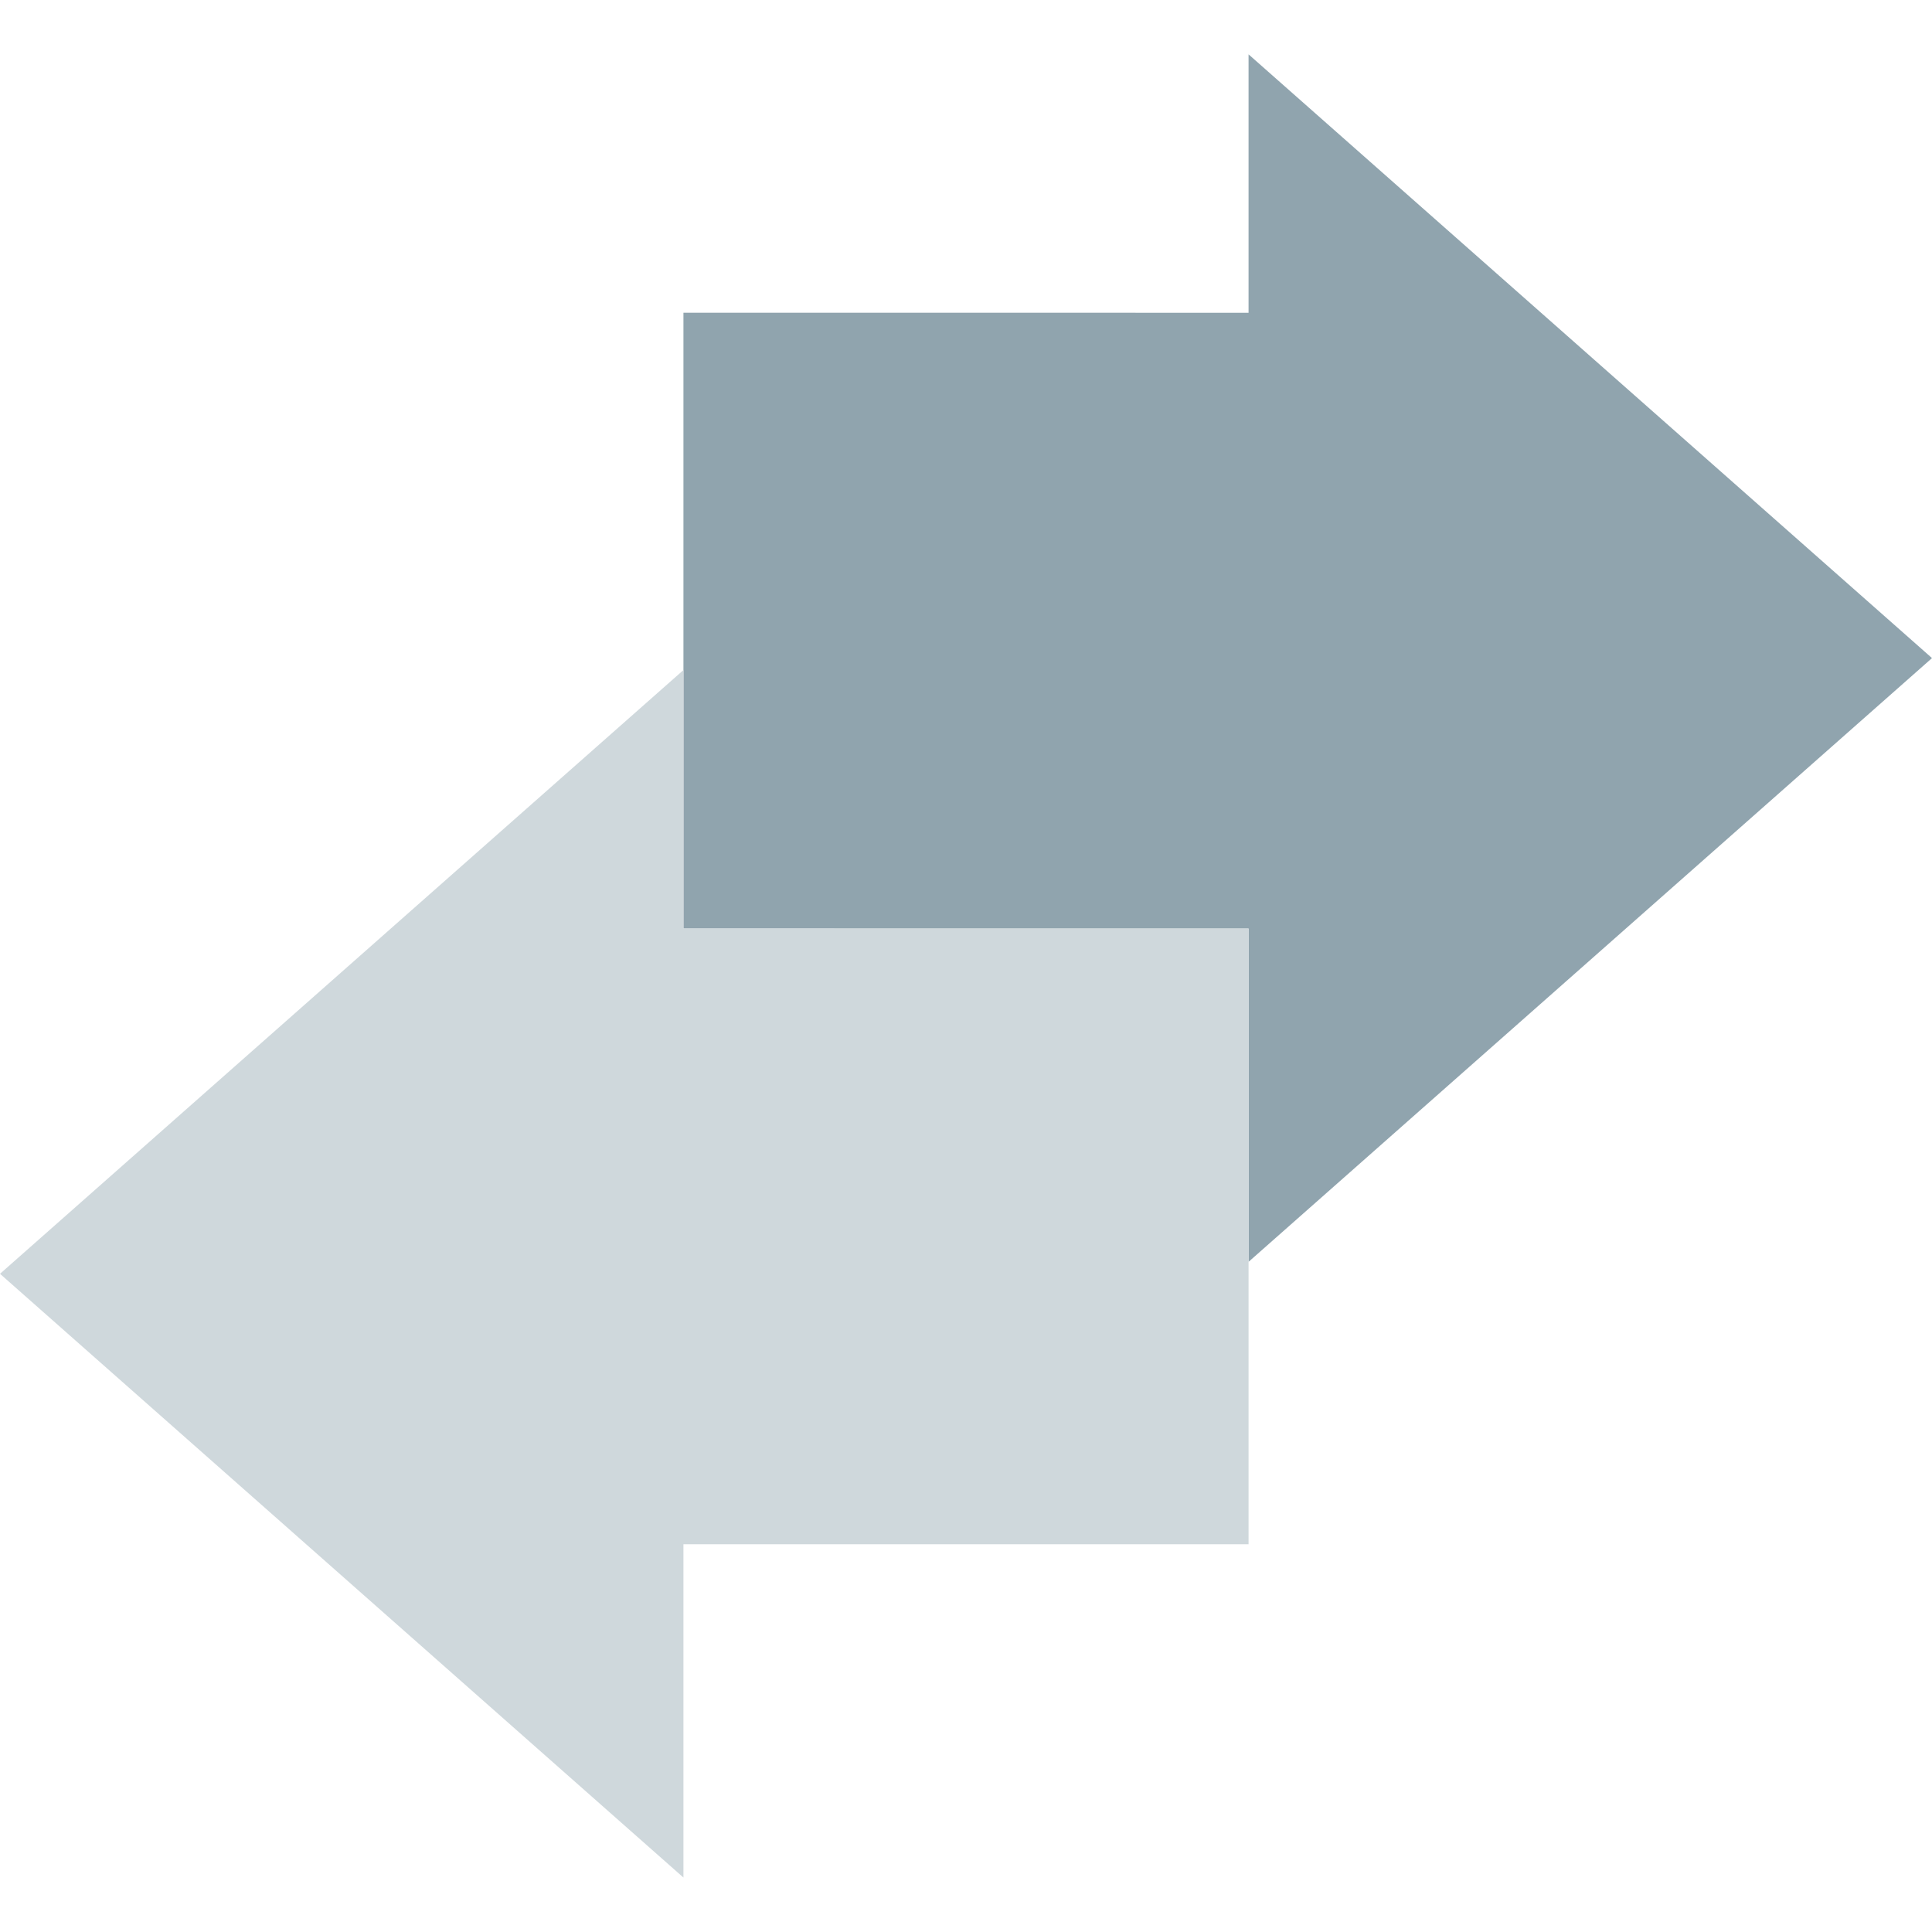 <svg width="16" height="16" version="1" xml:space="preserve" xmlns="http://www.w3.org/2000/svg"><g stroke-width=".846"><path d="m5.66 2.59 4.68 9.82e-5v-2.14l5.66 5-5.66 5v-2.76l-4.68-9.84e-5z" fill="#90a4ae"/><path d="m10.34 7.689-4.68 9.84e-5v-2.14l-5.66 5 5.66 5v-2.76l4.68-9.8e-5z" fill="#cfd8dc"/></g></svg>

